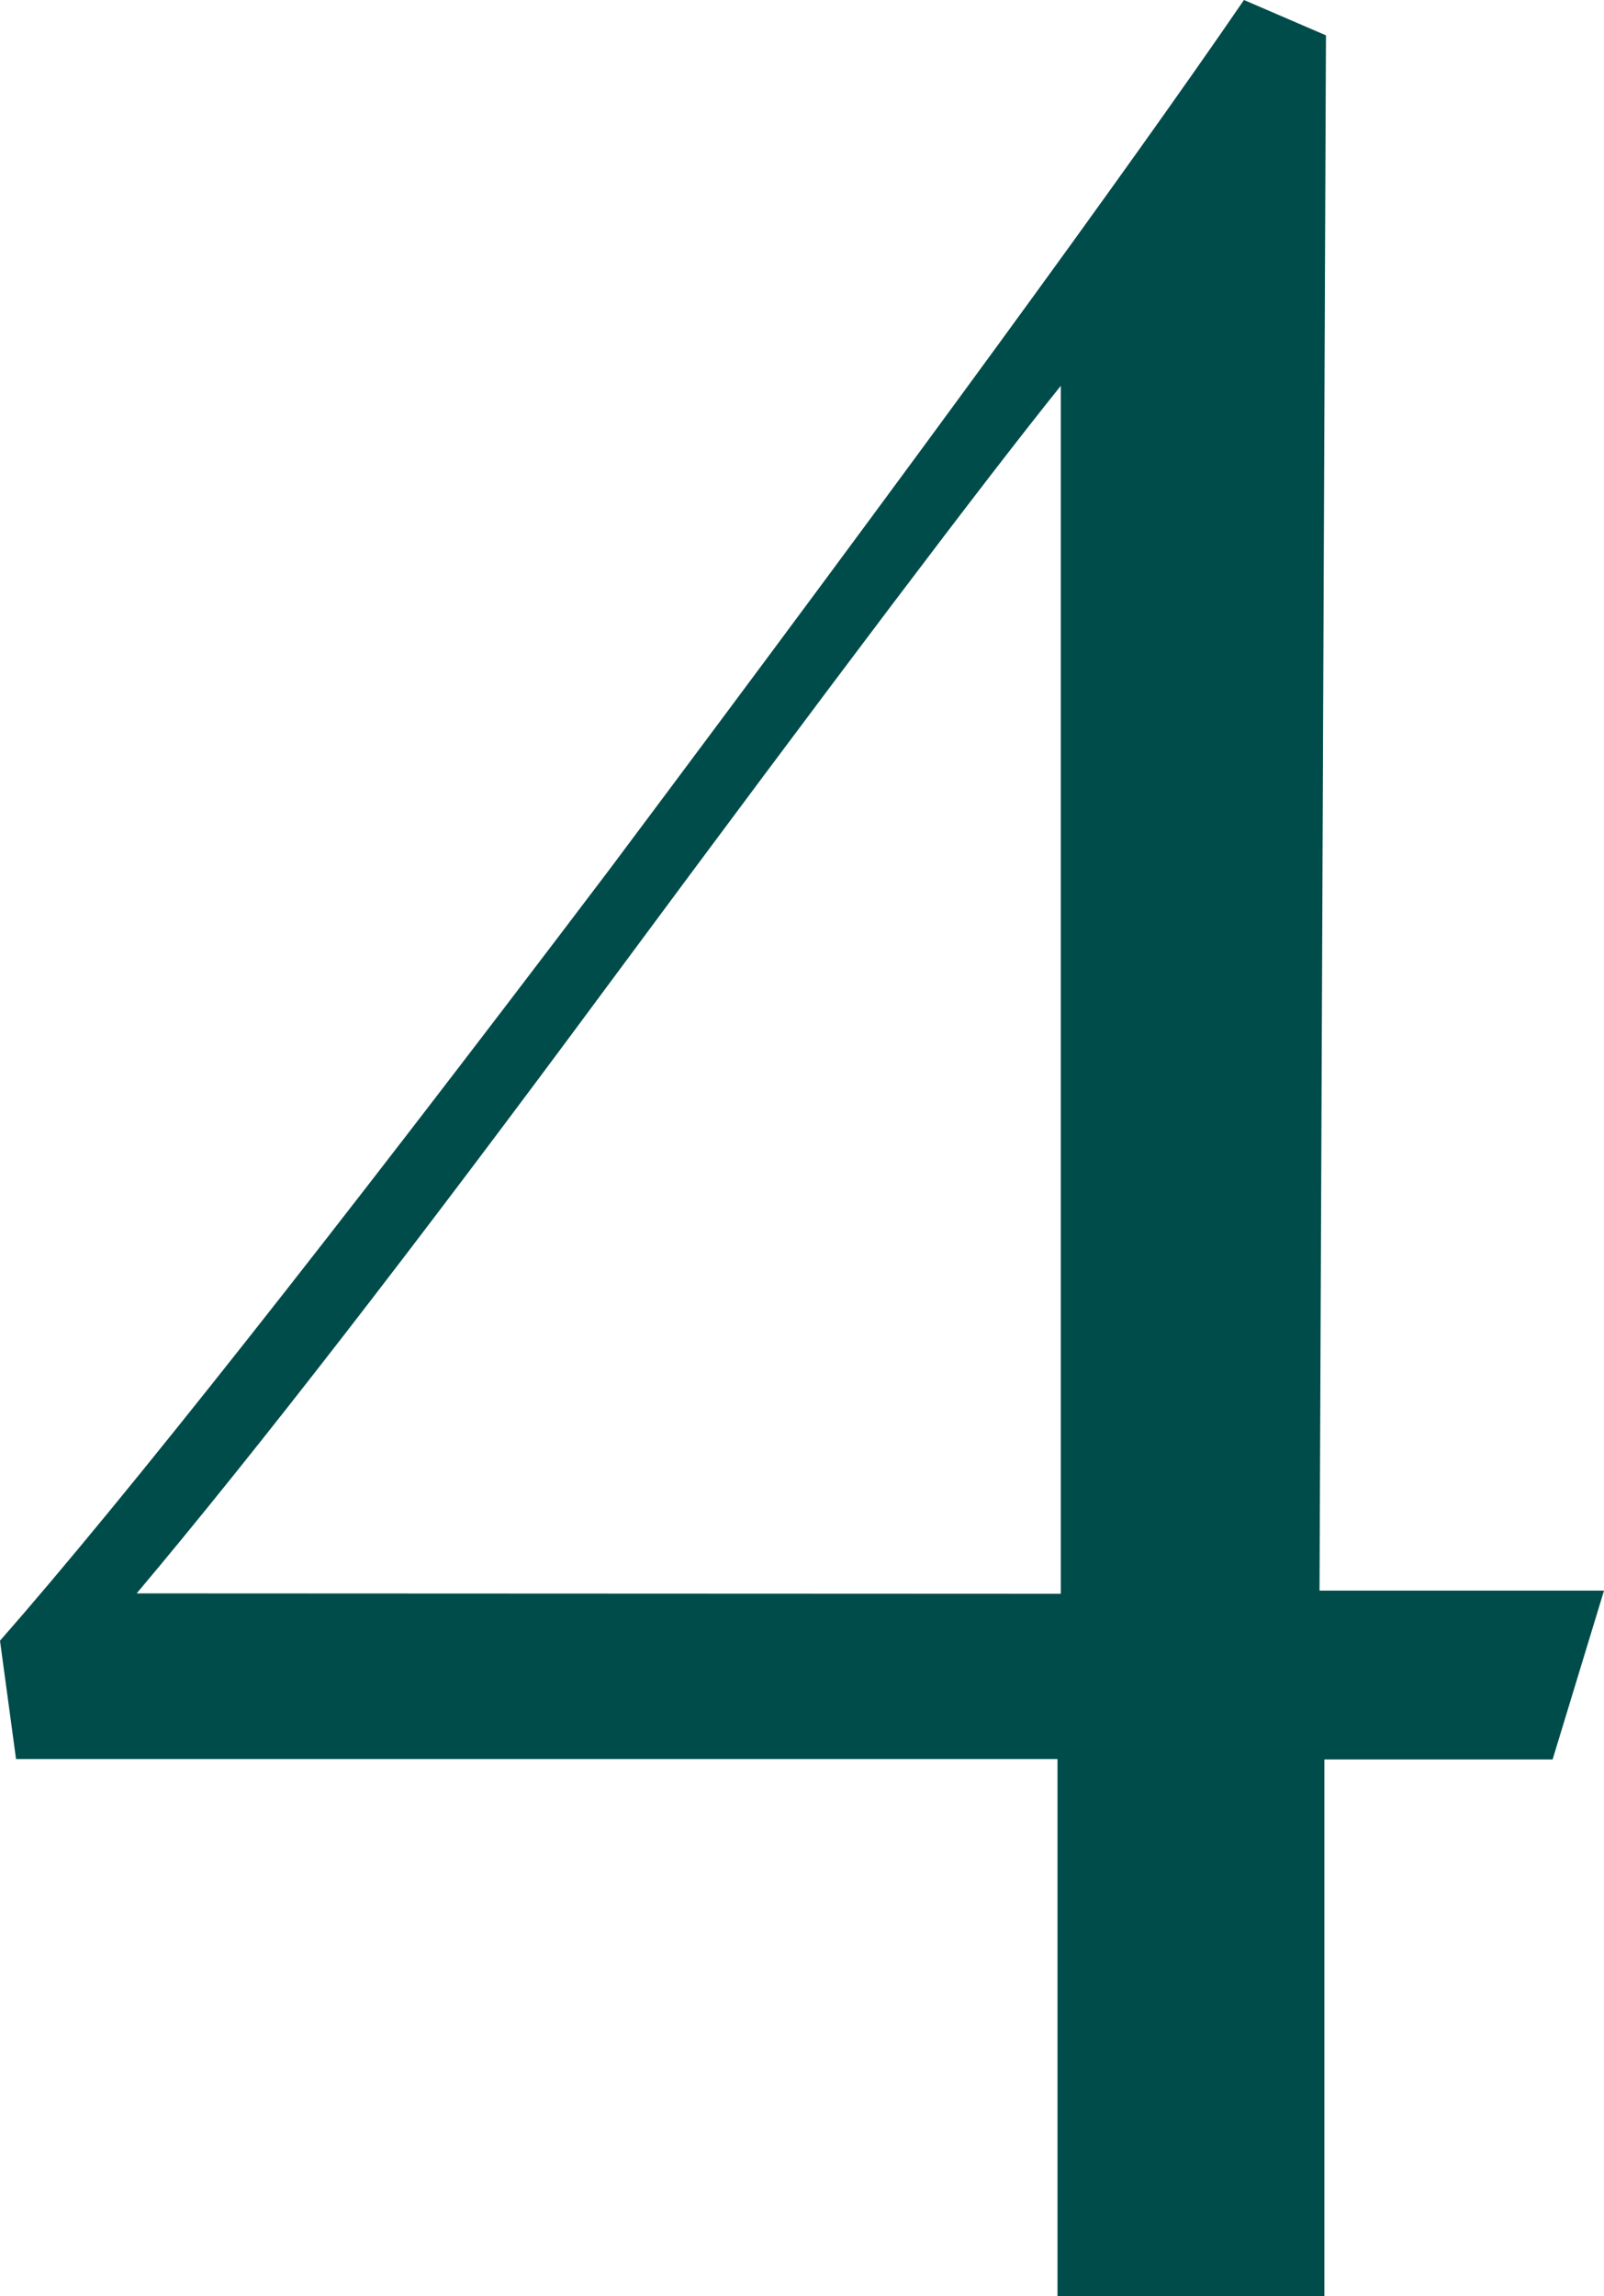 <svg id="Layer_1" data-name="Layer 1" xmlns="http://www.w3.org/2000/svg" viewBox="0 0 122.07 174.66"><defs><style>.cls-1{fill:#004c4a;}</style></defs><path class="cls-1" d="M122.07,121l-3.91,12.84H100.79v40.85H80.48V133.81H1.22l-1.22-9Q14.31,108.5,46.36,66.17,81.34,19.45,94.67,0l6.24,2.69L100.42,121Zm-41.34.24V29.35Q72.16,40,46.23,75,24,105.07,10.4,121.21Z"/></svg>